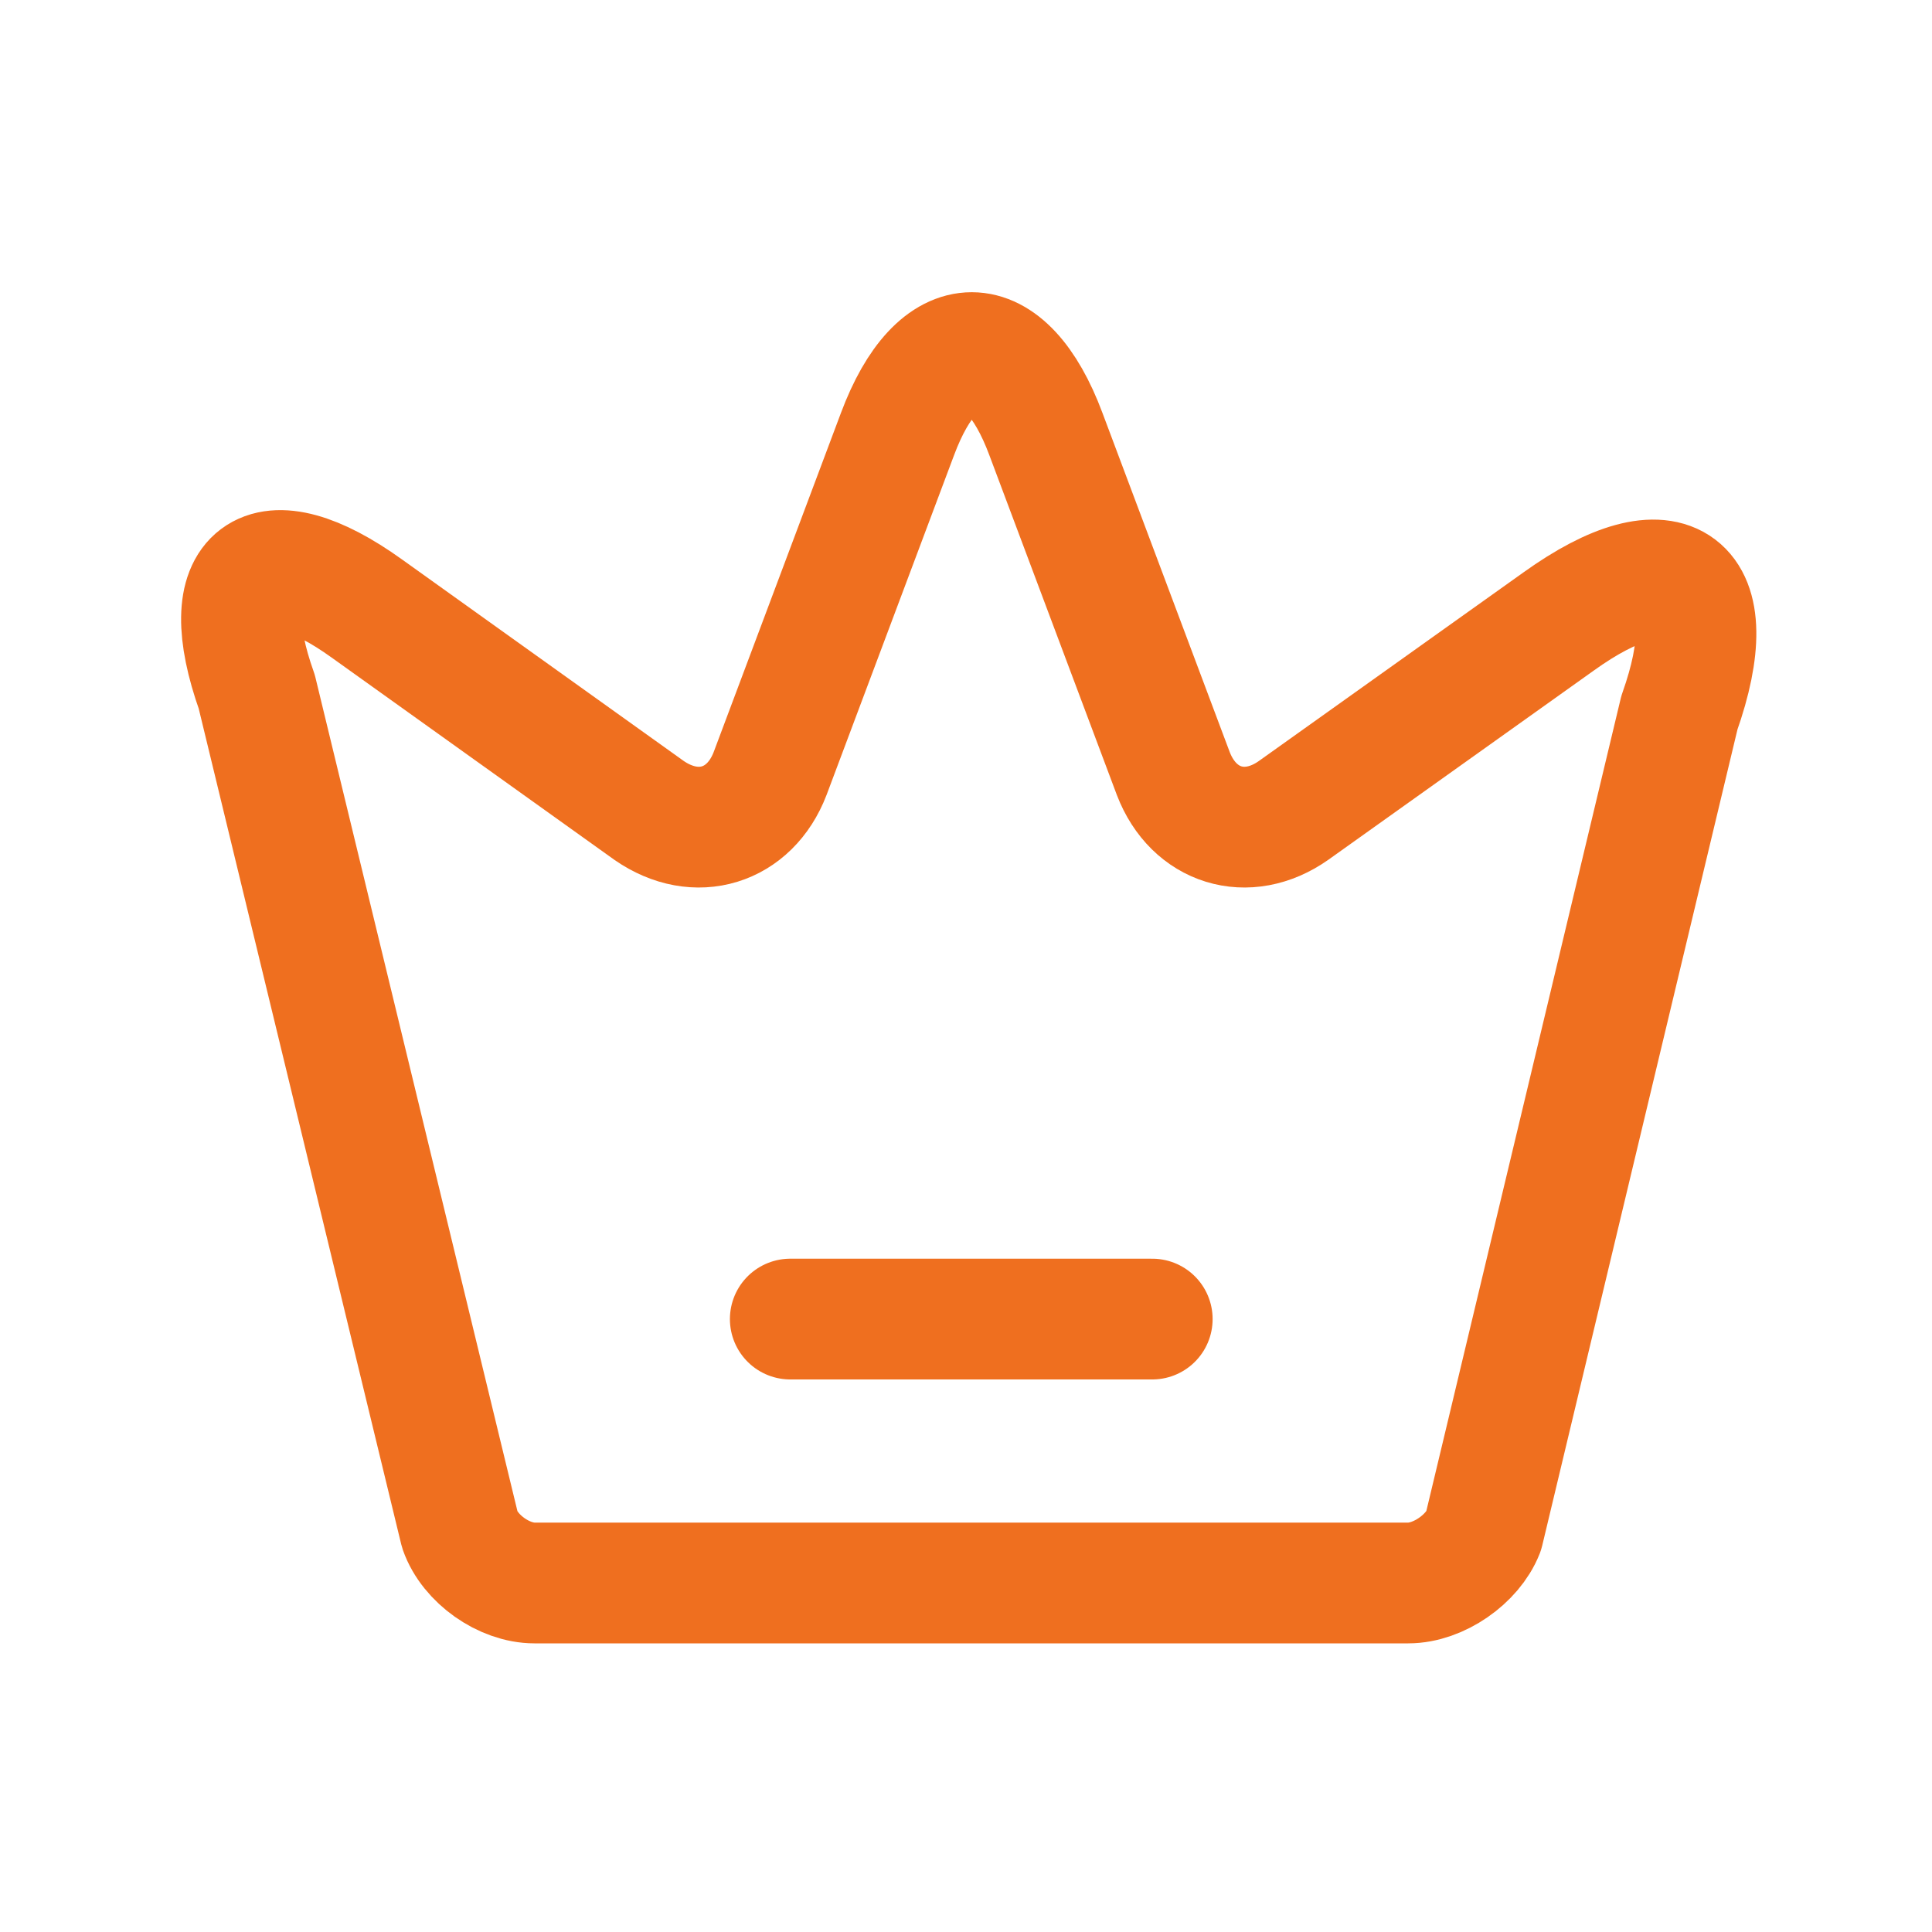 <svg width="20" height="20" viewBox="0 0 20 20" fill="none" xmlns="http://www.w3.org/2000/svg">
<g id="vuesax/linear/crown">
<g id="Group 1597879750">
<path id="Vector" d="M14.578 16.387H5.533C5.218 16.387 4.866 16.139 4.761 15.84L2.658 7.161C2.216 5.917 2.733 5.535 3.797 6.299L6.72 8.39C7.207 8.727 7.762 8.555 7.972 8.008L9.291 4.493C9.711 3.369 10.408 3.369 10.827 4.493L12.146 8.008C12.356 8.555 12.911 8.727 13.39 8.39L16.134 6.434C17.303 5.595 17.865 6.022 17.385 7.378L15.357 15.855C15.245 16.139 14.893 16.387 14.578 16.387Z" stroke="#EF6F1F" stroke-width="1.25" stroke-linecap="round" stroke-linejoin="round"/>
<path id="Vector_2" d="M8.181 13.655H11.928" stroke="#EF6F1F" stroke-width="1.25" stroke-linecap="round" stroke-linejoin="round"/>
</g>
</g>
</svg>
